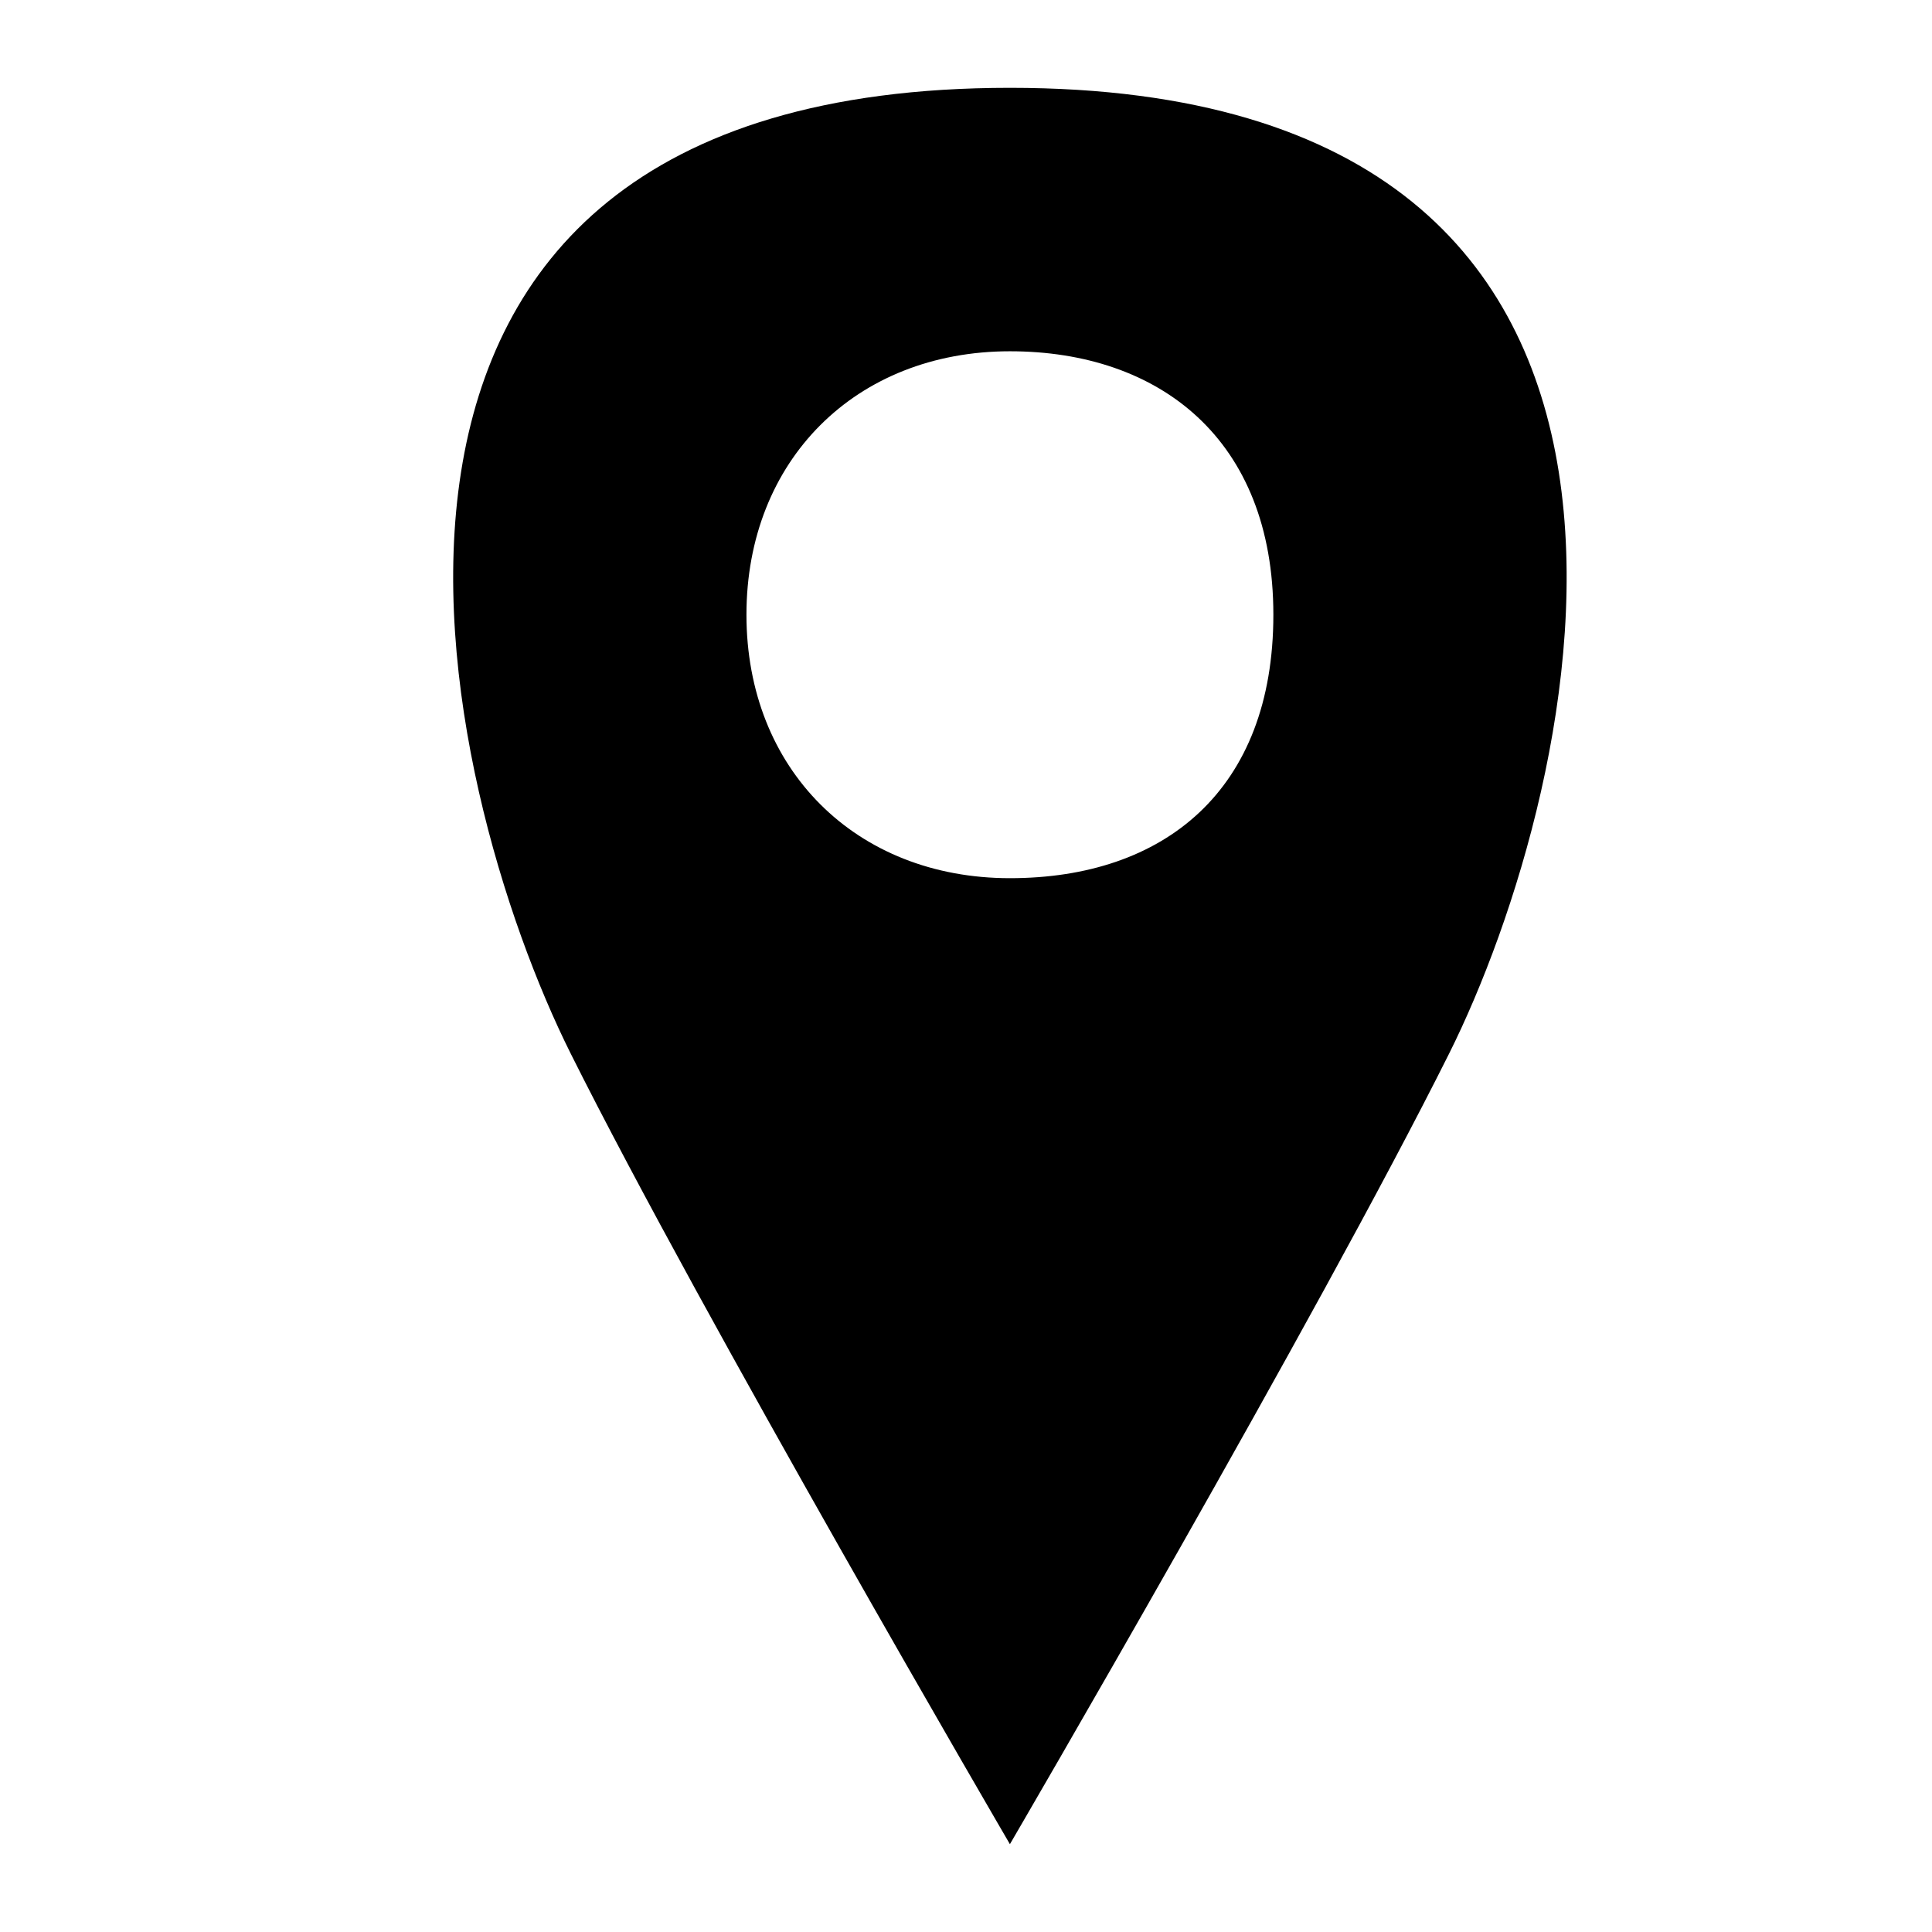 <?xml version="1.0" encoding="UTF-8" standalone="no"?>
<!-- Created with Inkscape (http://www.inkscape.org/) -->

<svg
   xmlns:dc="http://purl.org/dc/elements/1.1/"
   xmlns:cc="http://creativecommons.org/ns#"
   xmlns:rdf="http://www.w3.org/1999/02/22-rdf-syntax-ns#"
   xmlns:svg="http://www.w3.org/2000/svg"
   xmlns="http://www.w3.org/2000/svg"
   xmlns:sodipodi="http://sodipodi.sourceforge.net/DTD/sodipodi-0.dtd"
   xmlns:inkscape="http://www.inkscape.org/namespaces/inkscape"
   version="1.1"
   width="88"
   height="88"
   id="svg2"
   inkscape:version="0.48.4 r9939"
   sodipodi:docname="vectors-marker.svg">
  <sodipodi:namedview
     pagecolor="#ffffff"
     bordercolor="#666666"
     borderopacity="1"
     objecttolerance="10"
     gridtolerance="10"
     guidetolerance="10"
     inkscape:pageopacity="0"
     inkscape:pageshadow="2"
     inkscape:window-width="1224"
     inkscape:window-height="800"
     id="namedview6"
     showgrid="true"
     inkscape:zoom="5.3636364"
     inkscape:cx="44.082422"
     inkscape:cy="49.074916"
     inkscape:window-x="78"
     inkscape:window-y="27"
     inkscape:window-maximized="0"
     inkscape:current-layer="svg2">
    <inkscape:grid
       type="xygrid"
       id="grid2983"
       empspacing="2"
       visible="true"
       enabled="true"
       snapvisiblegridlinesonly="true" />
  </sodipodi:namedview>
  <defs
     id="defs4" />
  <path
     style="fill:#000000;fill-opacity:1;stroke:none"
     d="M 46,4 C 12,4 20,36 26,48 32,60 46,84 46,84 46,84 60,60 66,48 72,36 80,4 46,4 z m 0,12 c 6.808,0 12,4 12,12 0,8 -4.972,12 -12,12 -7.028,0 -12,-4.972 -12,-12 0,-7.028 4.972,-12 12,-12 z"
     id="path3023"
     inkscape:connector-curvature="0"
     sodipodi:nodetypes="zscszszsss" />
</svg>
